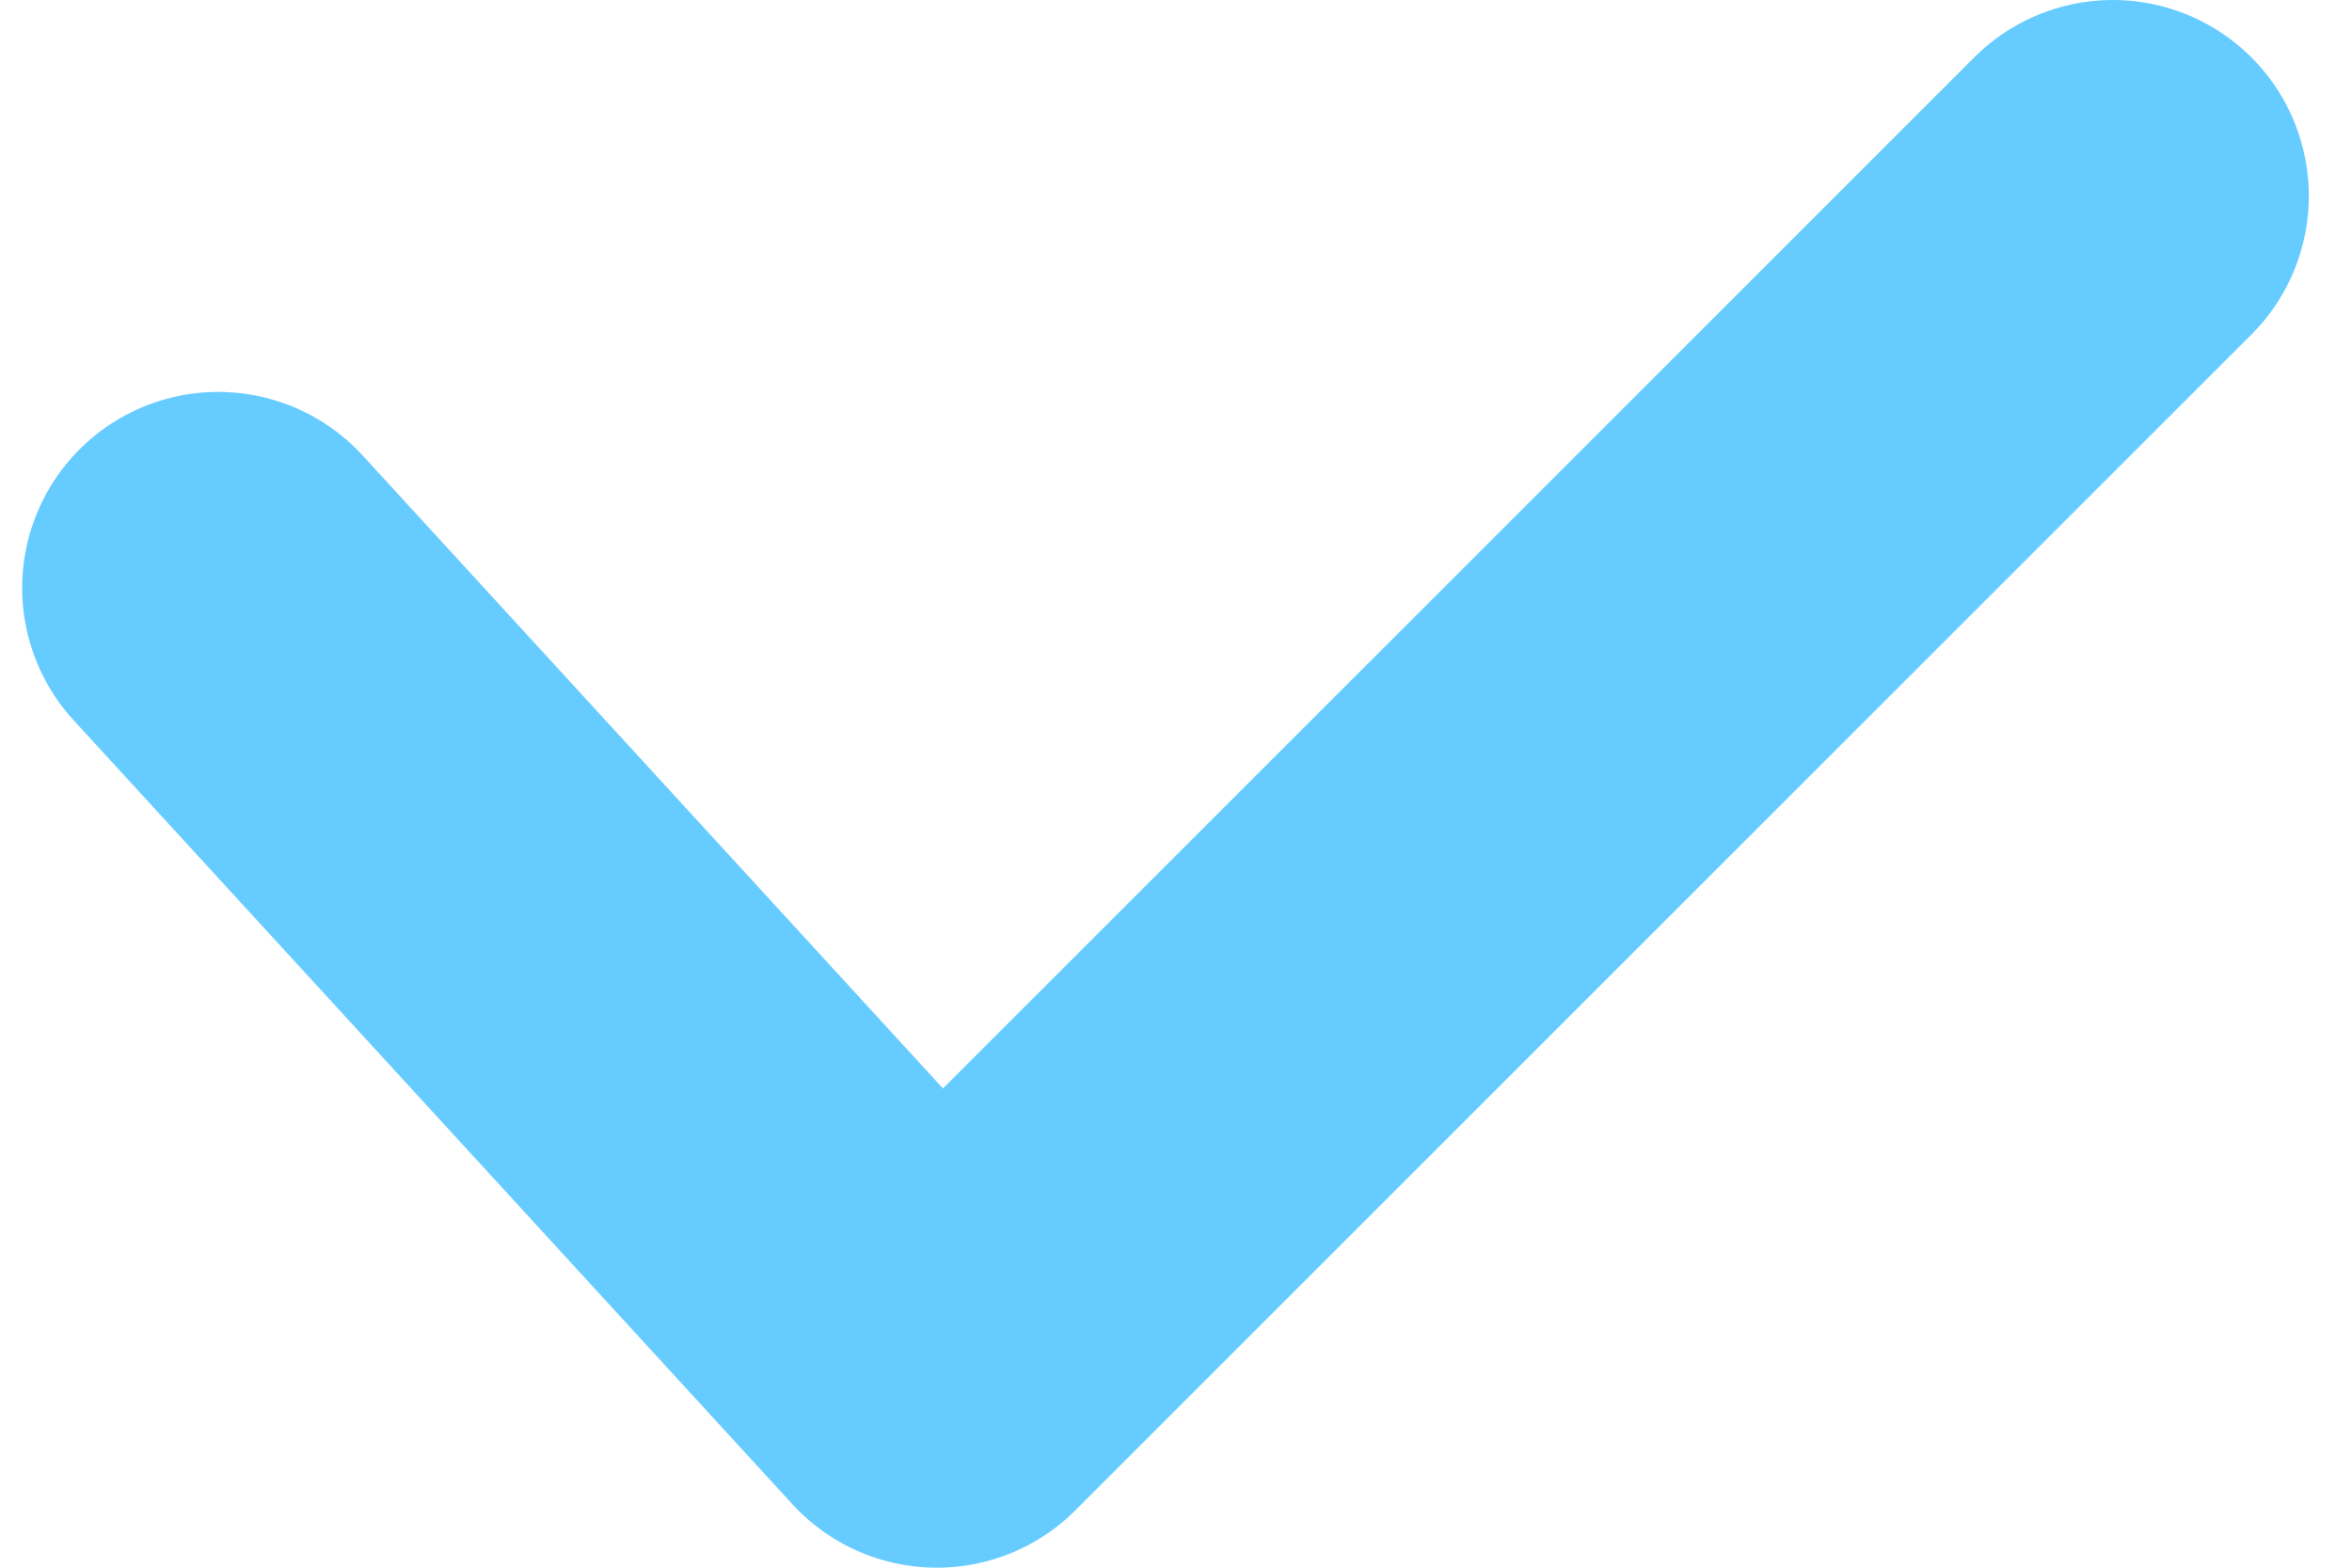 <svg width="36" height="24" viewBox="0 0 36 24" fill="none" xmlns="http://www.w3.org/2000/svg">
<path d="M3.339 9L14.339 21L32.339 3" stroke="#66CCFF" stroke-width="6" stroke-linecap="round" stroke-linejoin="round"/>
</svg>
